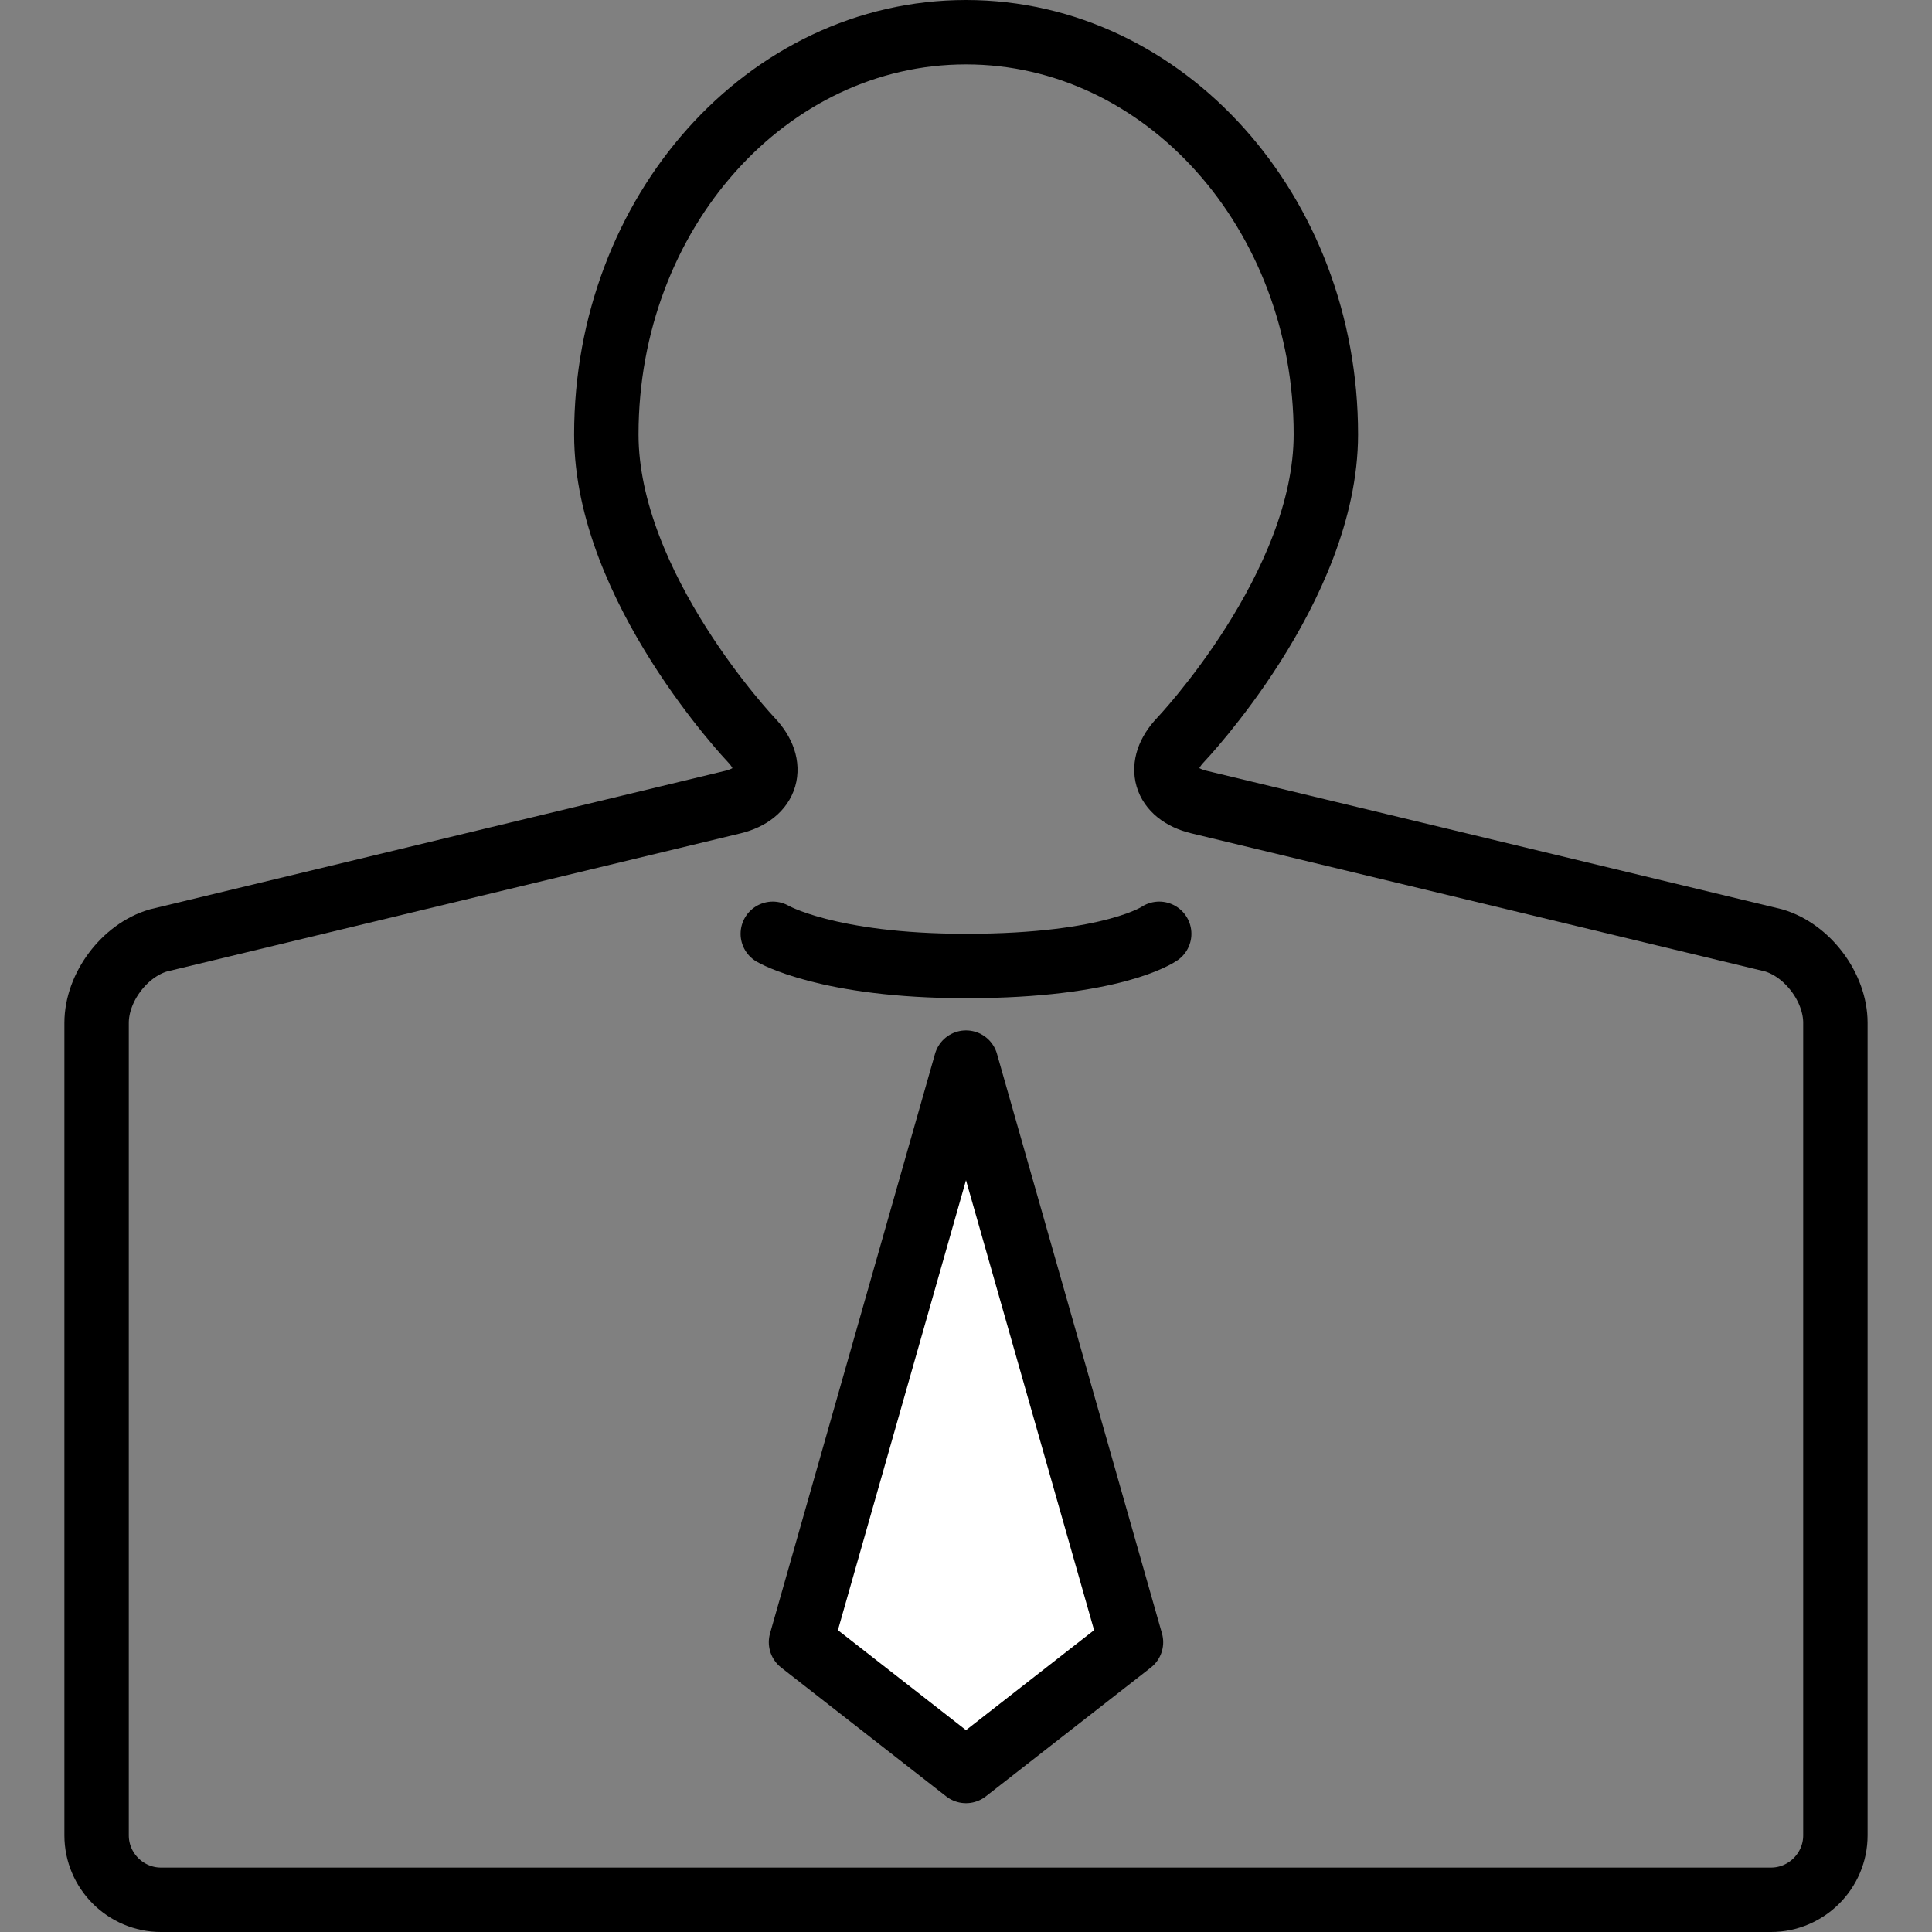 <?xml version="1.0" encoding="utf-8"?>
<!-- Generator: Adobe Illustrator 16.0.4, SVG Export Plug-In . SVG Version: 6.00 Build 0)  -->
<!DOCTYPE svg PUBLIC "-//W3C//DTD SVG 1.1//EN" "http://www.w3.org/Graphics/SVG/1.1/DTD/svg11.dtd">
<svg version="1.1" id="Layer_1" xmlns="http://www.w3.org/2000/svg" xmlns:xlink="http://www.w3.org/1999/xlink" x="0px" y="0px"
	 width="30px" height="30px" viewBox="0 0 30 30" enable-background="new 0 0 30 30" xml:space="preserve">
<rect x="0" y="0" width="30" height="30" fill="#808080" stroke="none"/>
<g>
	<path fill="none" stroke="#000000" stroke-miterlimit="10" d="M18.612,12.453c-0.534-0.131-0.66-0.564-0.281-0.963
		c0,0,2.257-2.371,2.257-4.745C20.588,3.297,18.083,0.5,15,0.5c-3.086,0-5.585,2.797-5.585,6.246c0,2.374,2.251,4.744,2.251,4.744
		c0.379,0.399,0.252,0.833-0.282,0.964l-8.925,2.149C1.932,14.757,1.5,15.333,1.5,15.883V28.5c0,0.55,0.45,1,1,1h25
		c0.55,0,1-0.45,1-1V15.883c0-0.55-0.432-1.126-0.96-1.281L18.612,12.453z"/>
</g>
<path fill="none" stroke="#000000" stroke-linecap="round" stroke-linejoin="round" stroke-miterlimit="10" d="M18,14.5
	c0,0-0.71,0.5-3,0.5c-2.154,0-3-0.5-3-0.5"/>
<polygon fill="#FFFFFF" stroke="#000000" stroke-linecap="round" stroke-linejoin="round" stroke-miterlimit="10" points="
	17.562,25.5 15,27.5 12.438,25.5 15,16.5 "/>
</svg>
